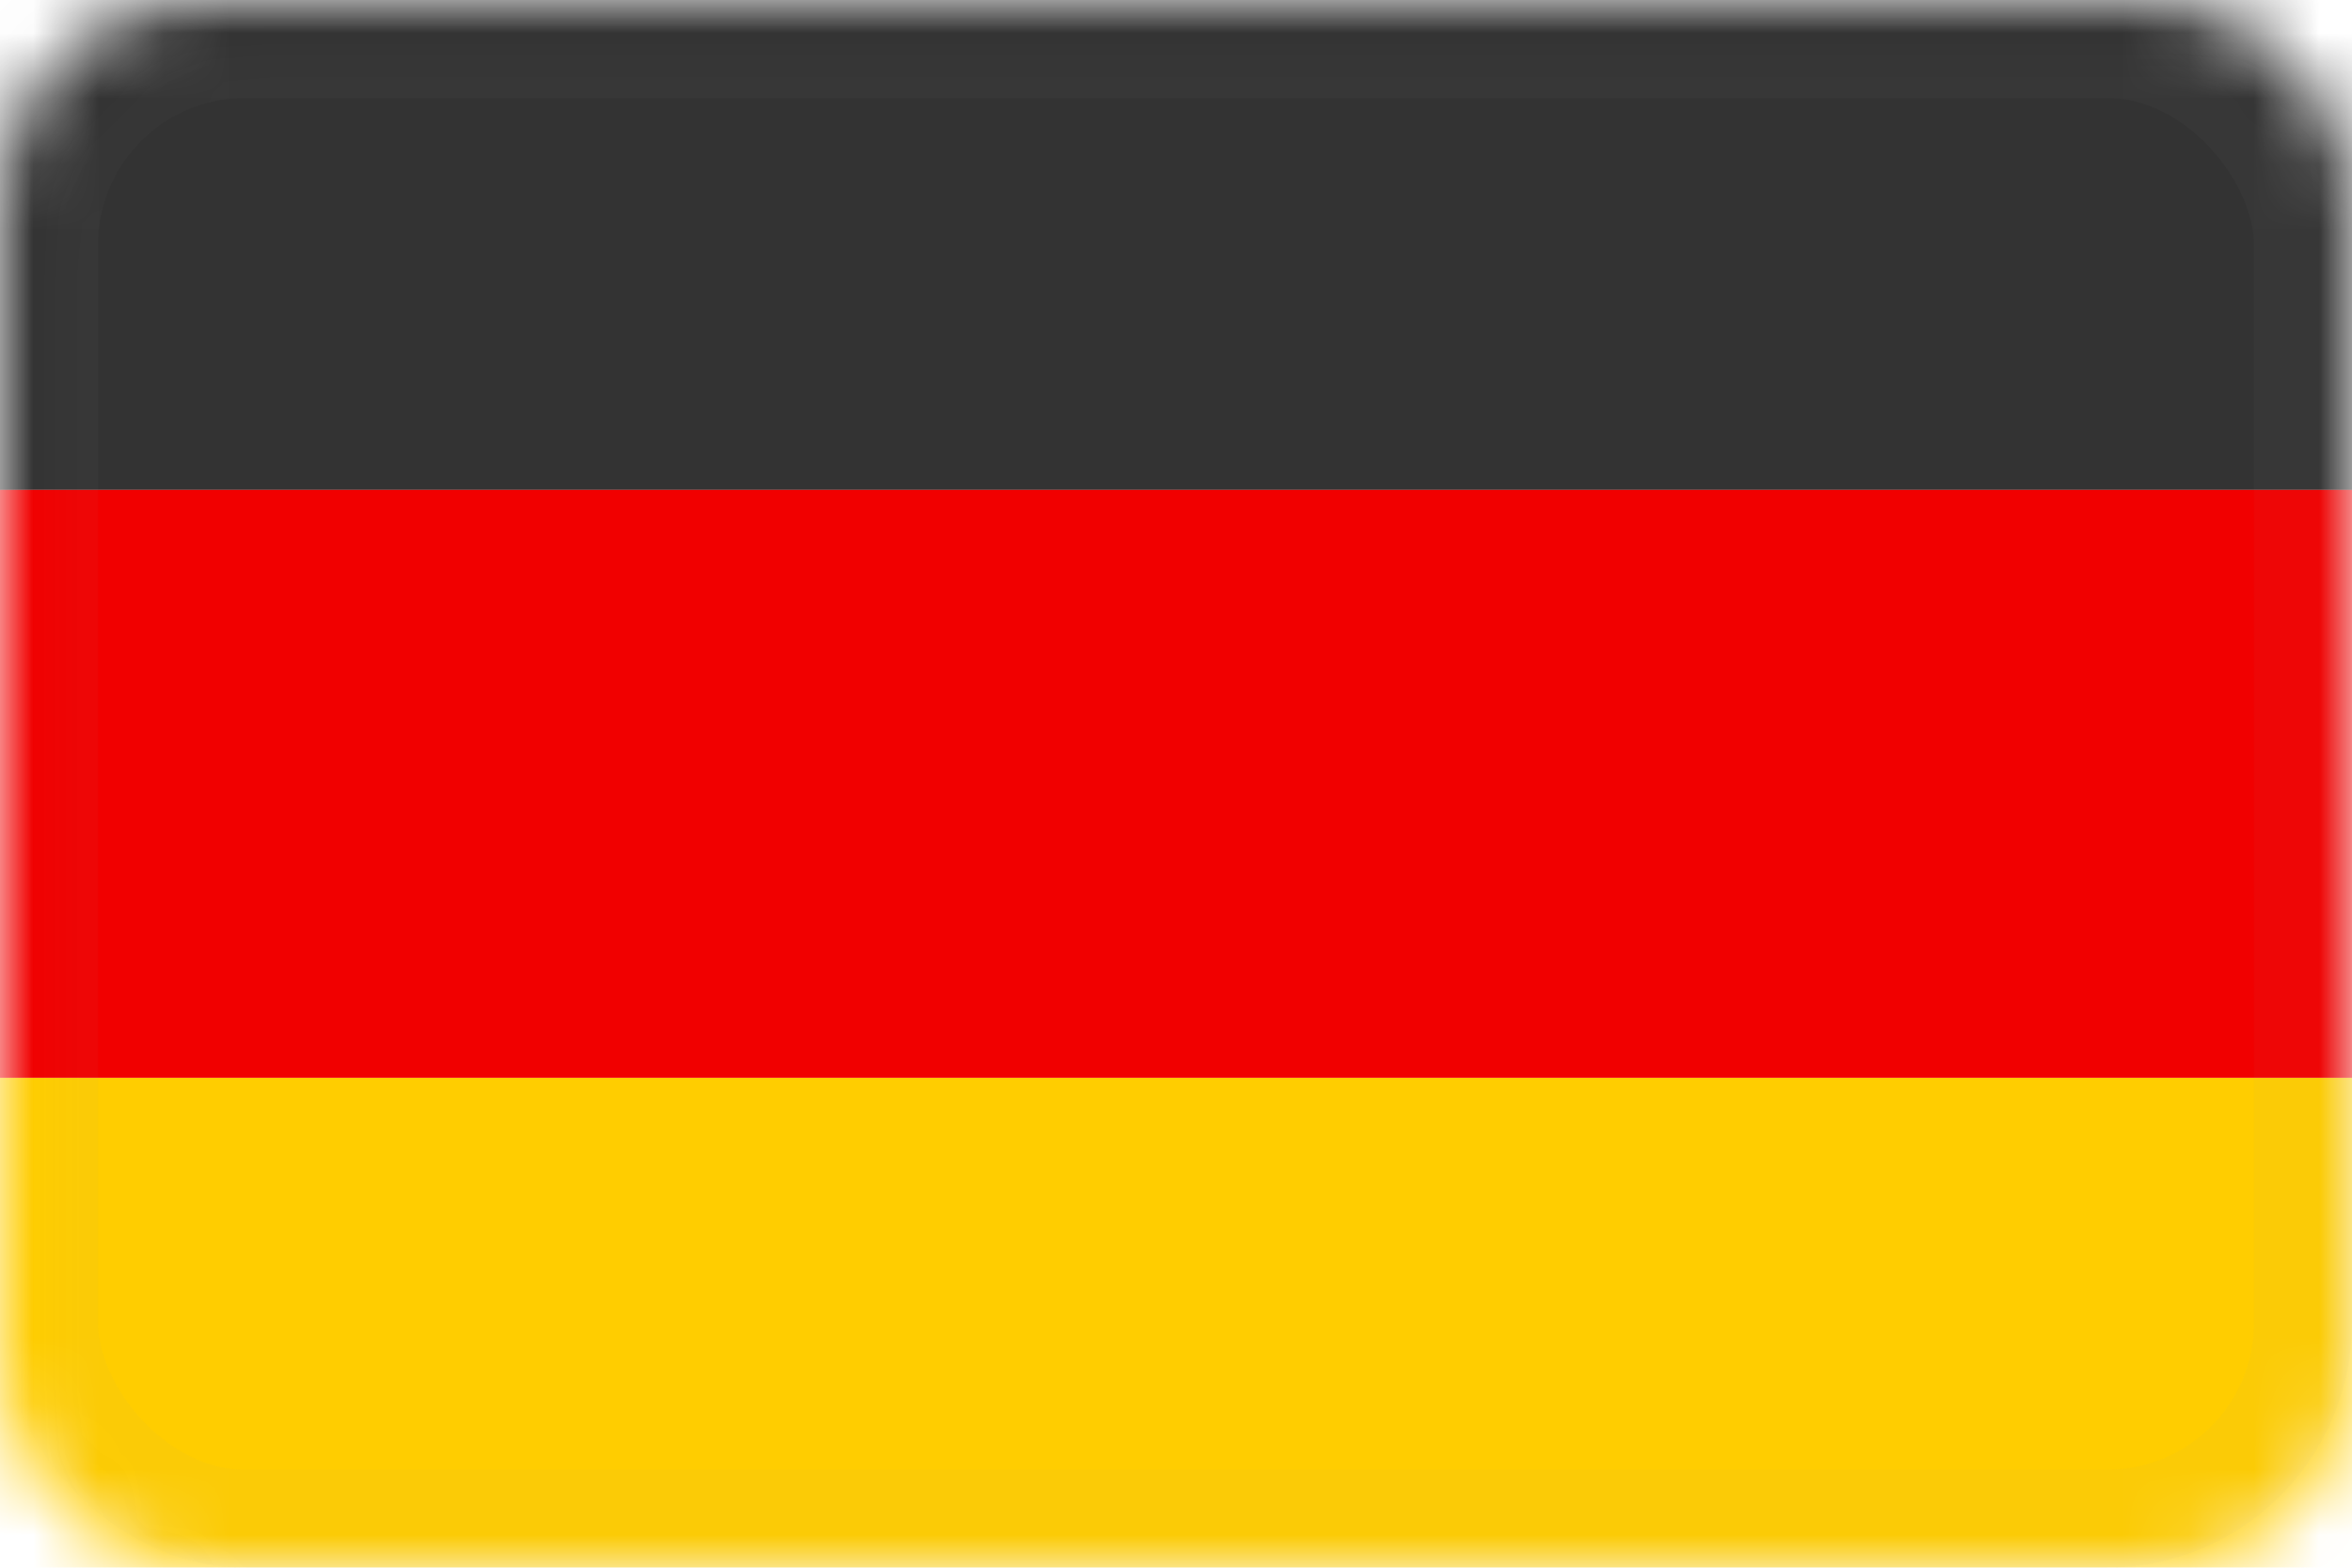 <svg xmlns="http://www.w3.org/2000/svg" xmlns:xlink="http://www.w3.org/1999/xlink" width="36" height="24"><defs><rect id="a" width="36" height="24" rx="3"/></defs><g fill="none" fill-rule="evenodd"><mask id="b" fill="#fff"><use xlink:href="#a"/></mask><path fill="#333" d="M0 0h36v7.5H0z" mask="url(#b)"/><path fill="#FFCD00" d="M0 16.5h36V24H0z" mask="url(#b)"/><path fill="#F10000" d="M0 7.5h36v9H0z" mask="url(#b)"/><rect width="34.5" height="22.5" x=".75" y=".75" stroke="#a9a9a9" stroke-opacity=".04" stroke-width="1.5" mask="url(#b)" rx="3"/></g></svg>